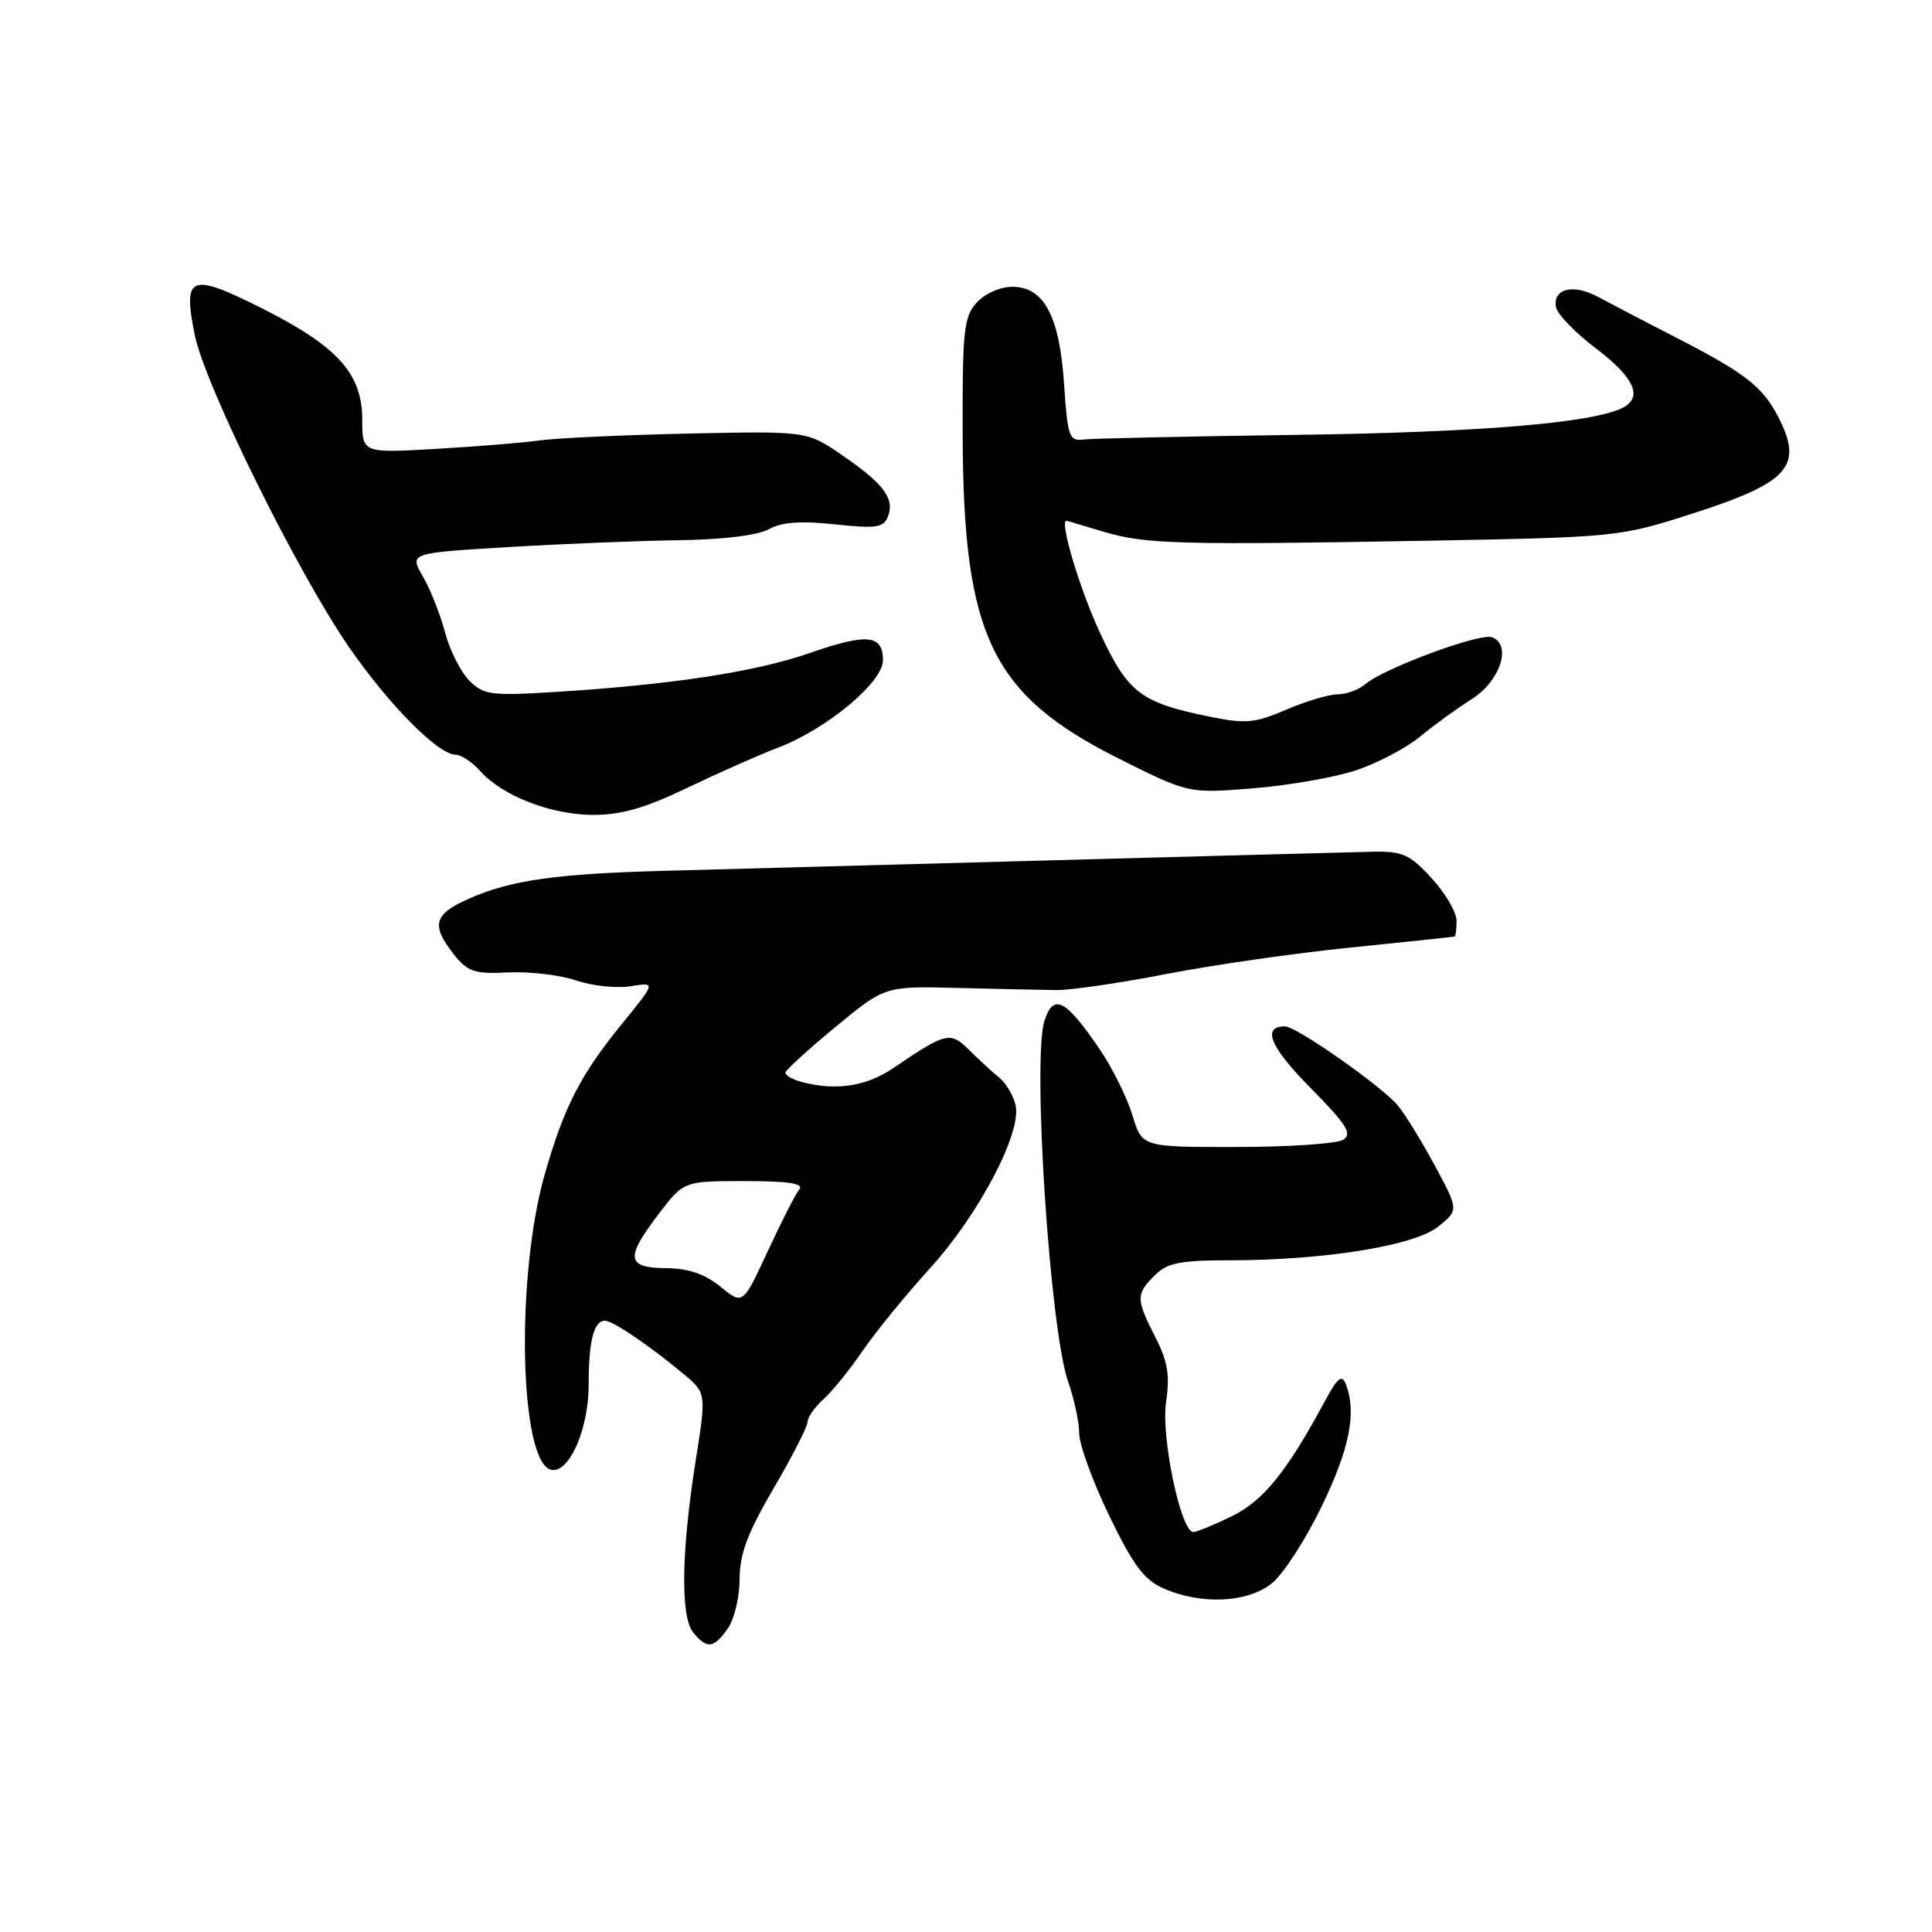 <?xml version="1.0" encoding="UTF-8" standalone="no"?>
<!DOCTYPE svg PUBLIC "-//W3C//DTD SVG 1.1//EN" "http://www.w3.org/Graphics/SVG/1.1/DTD/svg11.dtd" >
<svg xmlns="http://www.w3.org/2000/svg" xmlns:xlink="http://www.w3.org/1999/xlink" version="1.1" viewBox="0 0 256 256">
 <g >
 <path fill="currentColor"
d=" M 96.44 215.78 C 97.30 214.56 98.00 211.61 98.00 209.24 C 98.00 205.92 99.05 203.13 102.50 197.23 C 104.97 193.00 107.00 189.04 107.00 188.43 C 107.00 187.81 107.95 186.45 109.12 185.40 C 110.28 184.36 112.61 181.47 114.30 179.00 C 115.99 176.53 119.98 171.63 123.18 168.11 C 129.76 160.88 135.46 149.98 134.56 146.38 C 134.24 145.10 133.26 143.48 132.39 142.78 C 131.52 142.08 129.76 140.46 128.47 139.18 C 125.91 136.63 125.42 136.74 118.33 141.55 C 114.79 143.95 110.72 144.57 106.25 143.37 C 105.01 143.04 104.03 142.48 104.07 142.13 C 104.10 141.79 107.09 139.06 110.70 136.08 C 117.26 130.66 117.26 130.66 126.88 130.91 C 132.17 131.04 138.07 131.17 140.00 131.19 C 141.93 131.20 148.45 130.25 154.50 129.07 C 160.55 127.89 171.57 126.30 179.00 125.55 C 186.43 124.80 192.61 124.14 192.75 124.09 C 192.89 124.04 193.00 123.09 193.00 121.99 C 193.00 120.88 191.52 118.35 189.70 116.37 C 186.82 113.22 185.84 112.78 181.95 112.86 C 179.50 112.91 159.95 113.43 138.50 114.02 C 117.05 114.61 94.33 115.22 88.00 115.39 C 73.81 115.77 67.73 116.62 62.25 119.03 C 57.47 121.12 57.06 122.54 60.11 126.42 C 61.98 128.79 62.83 129.07 67.36 128.85 C 70.19 128.72 74.24 129.20 76.36 129.92 C 78.48 130.64 81.72 130.98 83.56 130.68 C 86.91 130.14 86.91 130.14 82.46 135.61 C 76.93 142.39 74.78 146.56 72.21 155.50 C 68.28 169.17 68.83 193.98 73.08 194.76 C 75.44 195.20 78.00 189.34 78.00 183.50 C 78.00 177.71 78.68 175.00 80.15 175.00 C 81.20 175.00 86.00 178.25 90.55 182.04 C 93.60 184.58 93.60 184.58 92.18 193.54 C 90.27 205.65 90.15 214.27 91.87 216.34 C 93.70 218.54 94.58 218.43 96.44 215.78 Z  M 168.48 209.84 C 169.99 208.65 172.98 204.06 175.11 199.64 C 178.83 191.96 179.78 187.19 178.34 183.44 C 177.81 182.07 177.26 182.50 175.58 185.61 C 170.51 195.02 167.41 198.86 163.22 200.91 C 160.87 202.06 158.58 203.00 158.12 203.00 C 156.46 203.00 153.82 190.38 154.51 185.76 C 155.04 182.25 154.73 180.39 153.09 177.18 C 150.51 172.12 150.50 171.50 153.00 169.00 C 154.65 167.35 156.33 167.00 162.68 167.00 C 175.38 167.00 187.35 165.09 190.53 162.56 C 193.30 160.35 193.30 160.35 190.11 154.42 C 188.35 151.17 186.15 147.59 185.21 146.47 C 183.02 143.88 171.78 136.00 170.27 136.00 C 167.16 136.00 168.29 138.73 173.63 144.13 C 178.41 148.97 179.22 150.24 178.00 151.02 C 177.18 151.54 170.83 151.98 163.91 151.98 C 151.32 152.00 151.32 152.00 150.05 147.77 C 149.35 145.45 147.40 141.51 145.71 139.02 C 141.19 132.39 139.60 131.57 138.40 135.25 C 136.76 140.26 139.12 176.25 141.54 183.10 C 142.34 185.38 143.00 188.46 143.00 189.93 C 143.00 191.40 144.79 196.31 146.98 200.84 C 150.18 207.46 151.61 209.36 154.23 210.50 C 159.20 212.66 165.25 212.38 168.48 209.84 Z  M 91.03 104.41 C 95.14 102.44 100.61 100.01 103.18 99.03 C 109.57 96.59 117.00 90.39 117.00 87.49 C 117.00 84.09 114.91 83.88 107.29 86.53 C 100.09 89.04 88.88 90.74 73.38 91.70 C 65.06 92.21 64.08 92.08 62.18 90.18 C 61.04 89.04 59.60 86.17 58.97 83.80 C 58.35 81.44 57.03 78.10 56.04 76.39 C 54.23 73.28 54.23 73.28 67.37 72.49 C 74.59 72.06 84.78 71.65 90.00 71.58 C 95.80 71.50 100.43 70.93 101.88 70.12 C 103.57 69.18 106.09 68.99 110.63 69.48 C 116.12 70.06 117.09 69.92 117.66 68.44 C 118.57 66.07 117.12 64.12 111.64 60.35 C 106.94 57.11 106.94 57.11 91.22 57.45 C 82.57 57.64 73.70 58.05 71.50 58.36 C 69.30 58.67 63.11 59.17 57.75 59.48 C 48.00 60.04 48.00 60.04 48.00 55.60 C 48.00 49.52 44.73 45.89 34.74 40.87 C 25.19 36.07 24.21 36.45 25.80 44.36 C 27.13 51.00 39.38 75.80 46.24 85.74 C 51.48 93.34 58.07 100.00 60.35 100.00 C 61.09 100.00 62.55 100.96 63.60 102.14 C 66.53 105.44 72.97 107.95 78.53 107.98 C 82.28 107.99 85.46 107.09 91.03 104.41 Z  M 179.64 102.08 C 182.47 101.15 186.30 99.14 188.14 97.62 C 189.99 96.10 193.07 93.86 195.00 92.65 C 198.78 90.26 200.37 85.46 197.71 84.44 C 196.12 83.83 183.40 88.54 180.92 90.65 C 180.05 91.39 178.40 92.00 177.25 92.00 C 176.11 92.00 173.03 92.92 170.42 94.04 C 166.19 95.85 165.05 95.94 160.08 94.92 C 151.08 93.07 149.42 91.77 145.69 83.71 C 143.02 77.92 140.35 68.95 141.31 69.01 C 141.42 69.02 143.60 69.66 146.18 70.44 C 151.69 72.11 156.31 72.24 189.50 71.64 C 214.14 71.19 214.64 71.14 224.20 68.07 C 237.10 63.93 239.01 61.78 235.60 55.20 C 233.57 51.26 231.22 49.43 222.40 44.89 C 218.05 42.66 213.25 40.15 211.71 39.32 C 208.46 37.56 205.71 38.25 206.18 40.71 C 206.36 41.65 208.76 44.12 211.51 46.20 C 216.56 50.02 217.74 52.66 215.00 54.04 C 211.00 56.05 196.09 57.29 172.00 57.62 C 157.43 57.82 144.60 58.10 143.50 58.24 C 141.69 58.48 141.45 57.78 141.00 50.95 C 140.40 41.88 138.34 38.00 134.13 38.00 C 132.53 38.00 130.49 38.91 129.40 40.11 C 127.70 42.01 127.51 43.84 127.56 57.86 C 127.66 84.35 131.42 92.09 148.29 100.54 C 157.48 105.14 157.48 105.14 165.99 104.46 C 170.67 104.09 176.81 103.02 179.64 102.08 Z  M 95.46 170.49 C 93.39 168.80 91.23 168.06 88.25 168.04 C 82.99 167.99 82.82 166.70 87.30 160.83 C 90.60 156.50 90.60 156.50 98.71 156.50 C 104.42 156.50 106.55 156.82 105.92 157.59 C 105.43 158.18 103.54 161.88 101.73 165.79 C 98.43 172.92 98.43 172.92 95.46 170.49 Z "/>
</g>
</svg>